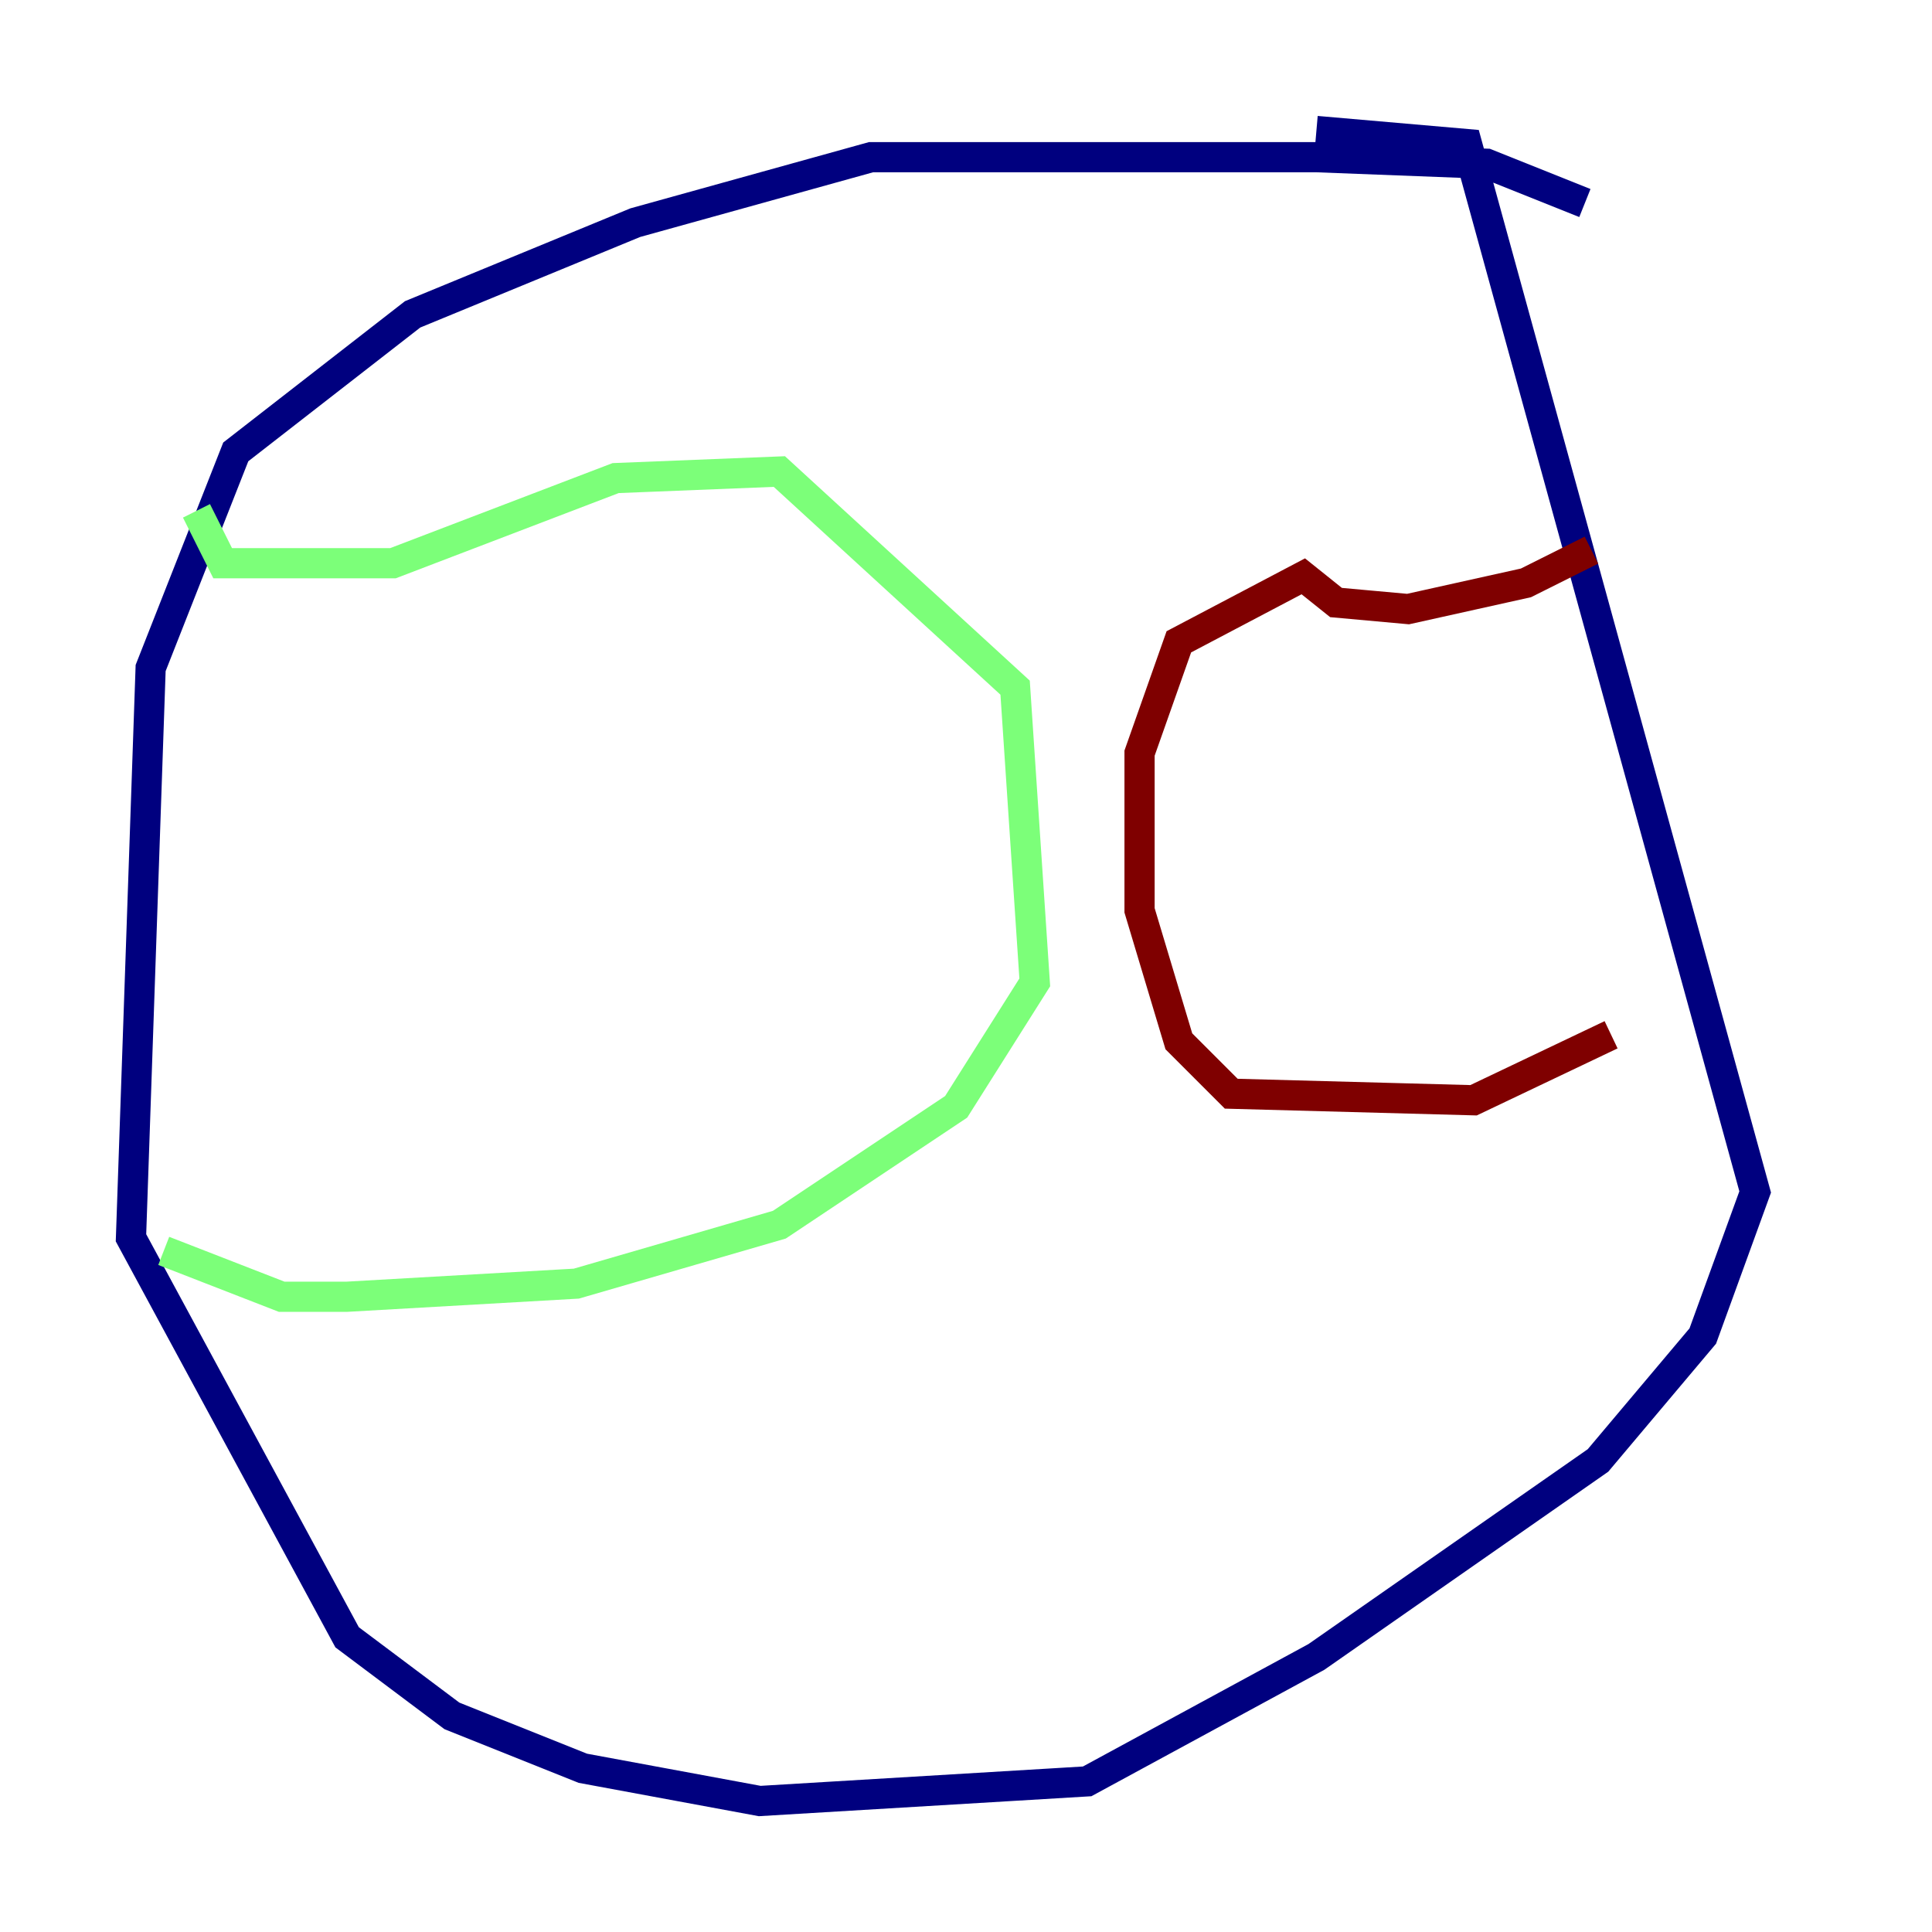 <?xml version="1.0" encoding="utf-8" ?>
<svg baseProfile="tiny" height="128" version="1.2" viewBox="0,0,128,128" width="128" xmlns="http://www.w3.org/2000/svg" xmlns:ev="http://www.w3.org/2001/xml-events" xmlns:xlink="http://www.w3.org/1999/xlink"><defs /><polyline fill="none" points="105.003,13.451 98.495,10.848 87.214,10.414 57.709,10.414 42.088,14.752 27.336,20.827 15.62,29.939 9.98,44.258 8.678,82.007 22.997,108.475 29.939,113.681 38.617,117.153 50.332,119.322 72.027,118.02 87.214,109.776 105.871,96.759 112.814,88.515 116.285,78.969 97.193,9.546 87.214,8.678" stroke="#00007f" stroke-width="2" /><polyline fill="none" points="13.017,33.844 14.752,37.315 26.034,37.315 40.786,31.675 51.634,31.241 67.254,45.559 68.556,65.085 63.349,73.329 51.634,81.139 38.183,85.044 22.997,85.912 18.658,85.912 10.848,82.875" stroke="#7cff79" stroke-width="2" /><polyline fill="none" points="105.437,36.447 101.098,38.617 93.288,40.352 88.515,39.919 86.346,38.183 78.102,42.522 75.498,49.898 75.498,60.312 78.102,68.99 81.573,72.461 97.627,72.895 106.739,68.556" stroke="#7f0000" stroke-width="2" /></svg>